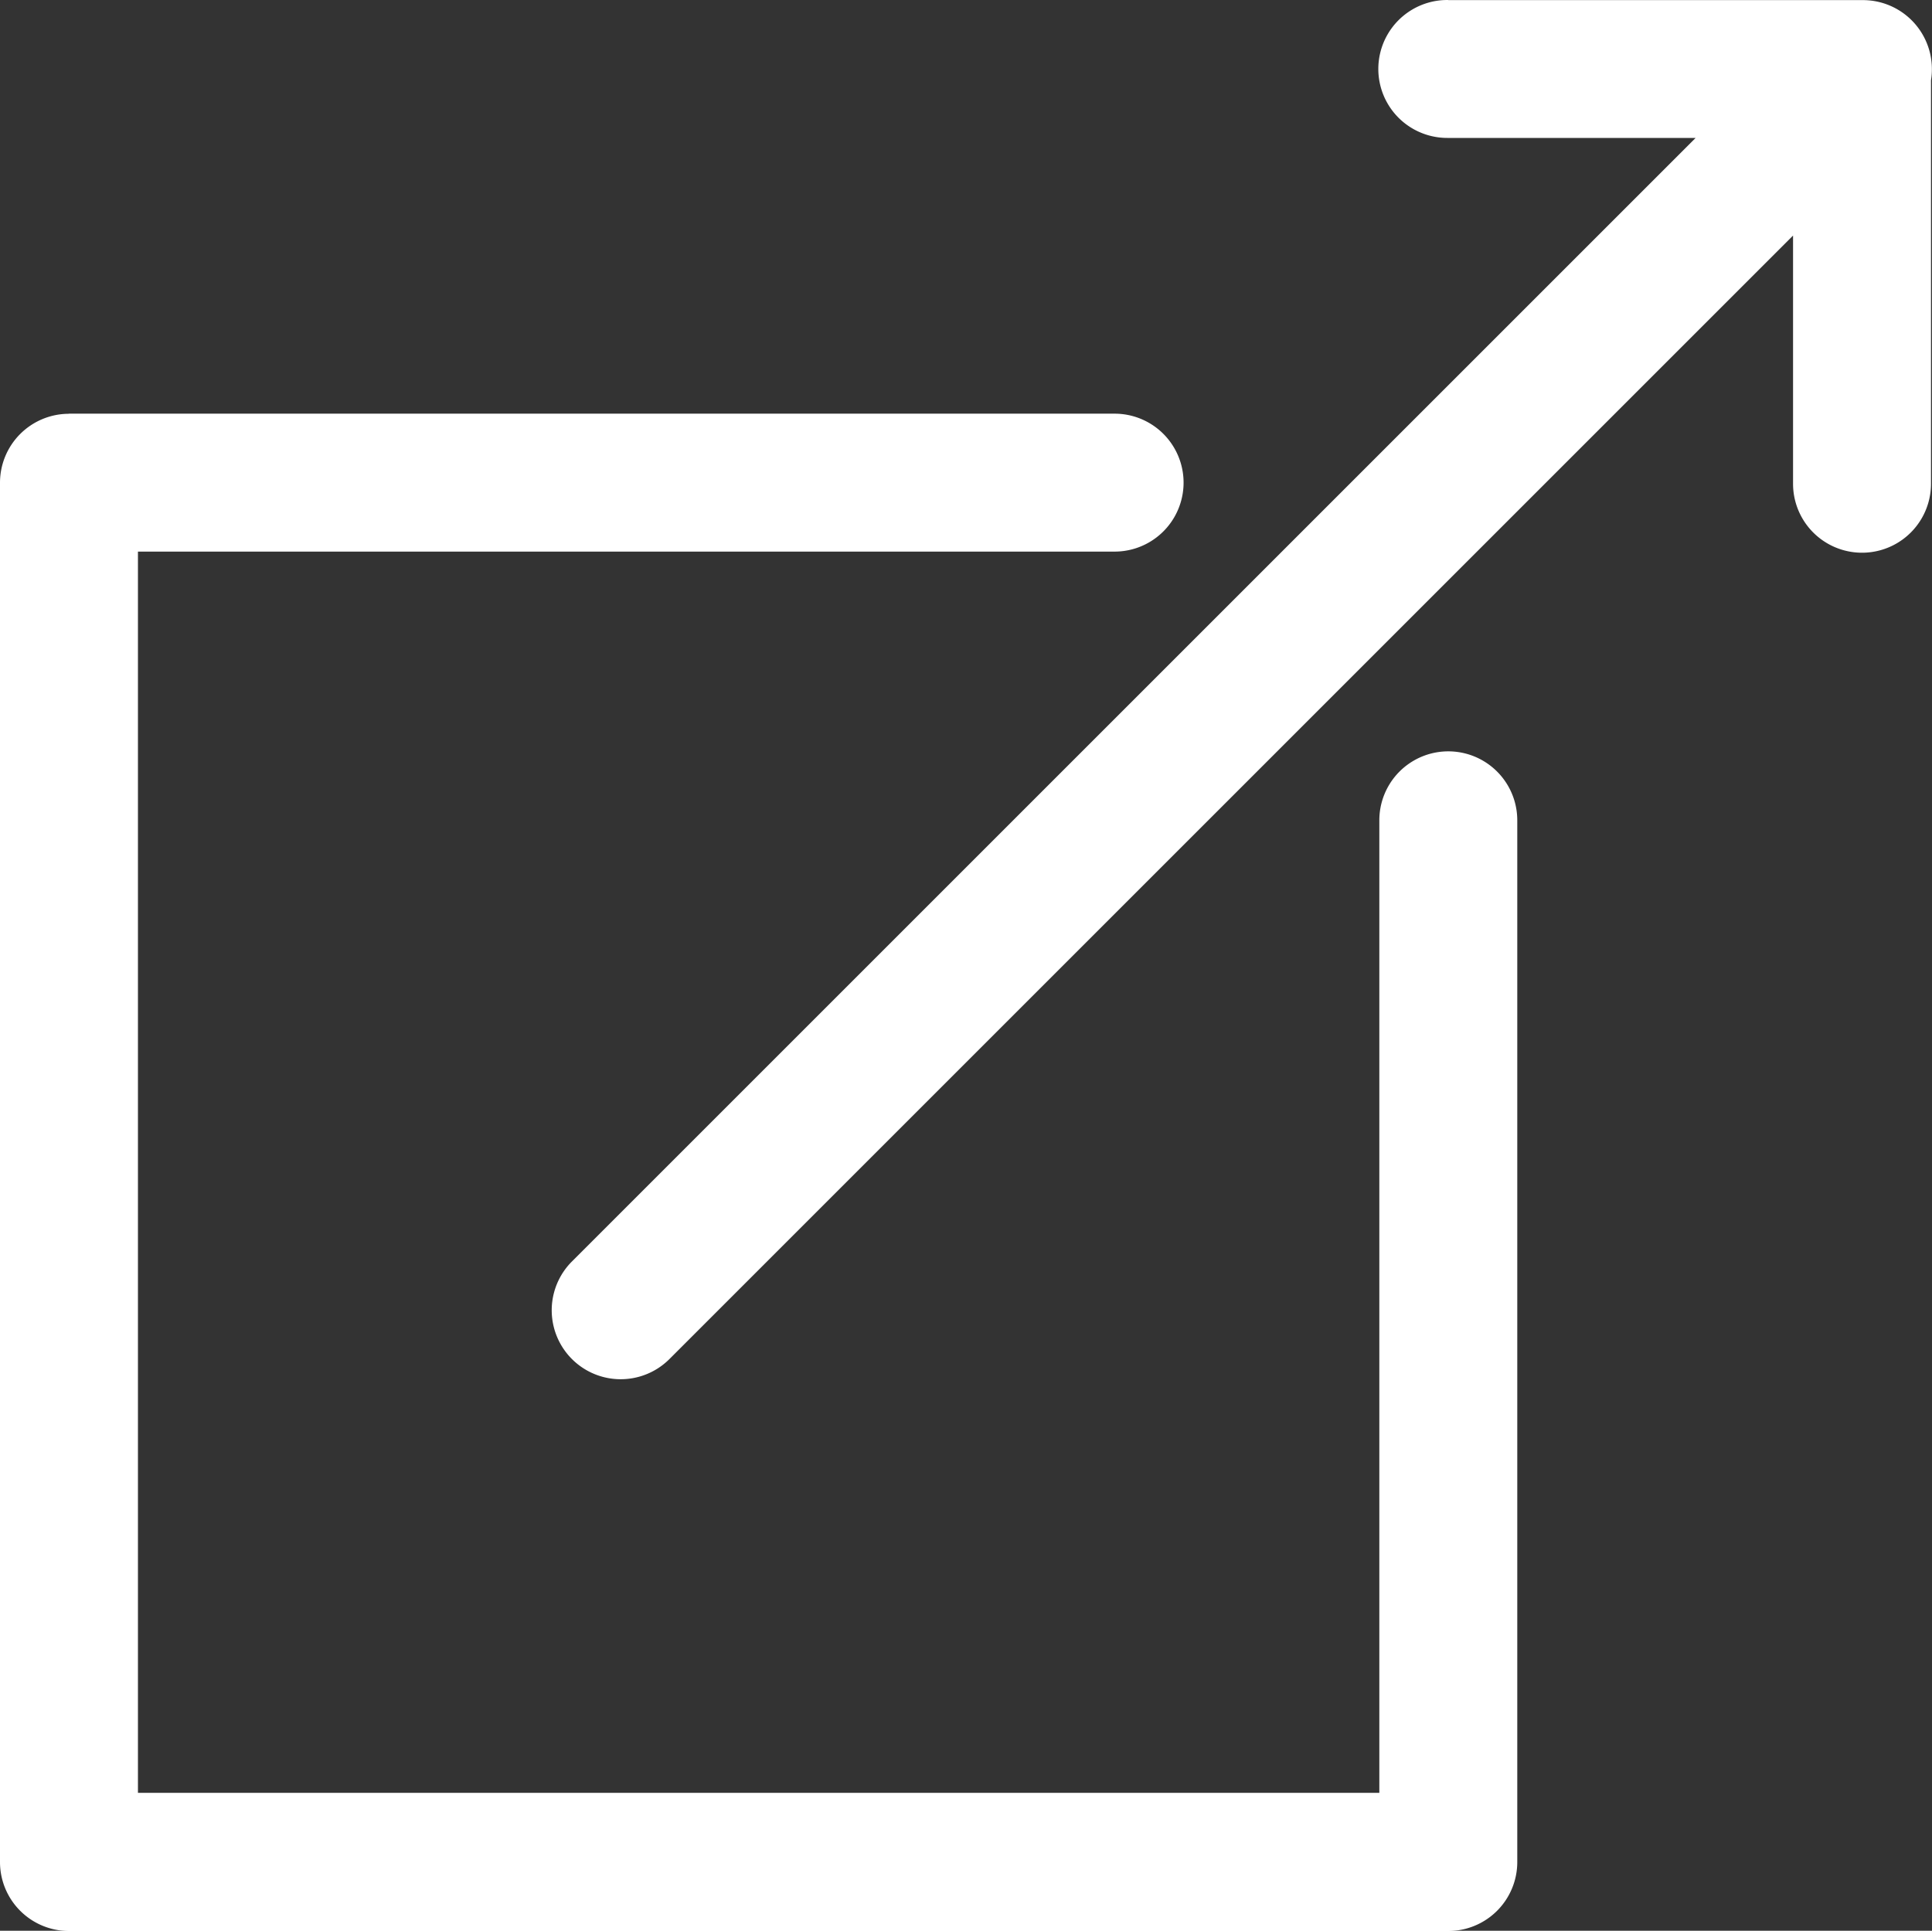 <svg xmlns="http://www.w3.org/2000/svg" width="17.311" height="17.302" viewBox="0 0 17.311 17.302">
  <rect x="0" y="0" width="17.311" height="17.302" fill="#333333" stroke="none"/>
  <path id="Trazado_9068" data-name="Trazado 9068" d="M12.99.014h-.009a.618.618,0,1,0,0,1.236h2.225L5.138,11.318a.618.618,0,1,0,.873.875L16.079,2.125V4.349a.618.618,0,1,0,1.236,0V4.34h0V.733a.577.577,0,0,0,.008-.1.618.618,0,0,0-.618-.618H12.99ZM.631,3.722a.618.618,0,0,0-.618.618h0V16.7a.618.618,0,0,0,.618.618H12.99a.618.618,0,0,0,.618-.618h0V7.365a.618.618,0,0,0-1.236,0v.009h0V16.08H1.249V4.957H10a.618.618,0,1,0,0-1.236H.631Z" transform="translate(-0.013 -0.014)" fill="#fff"/>
</svg>
